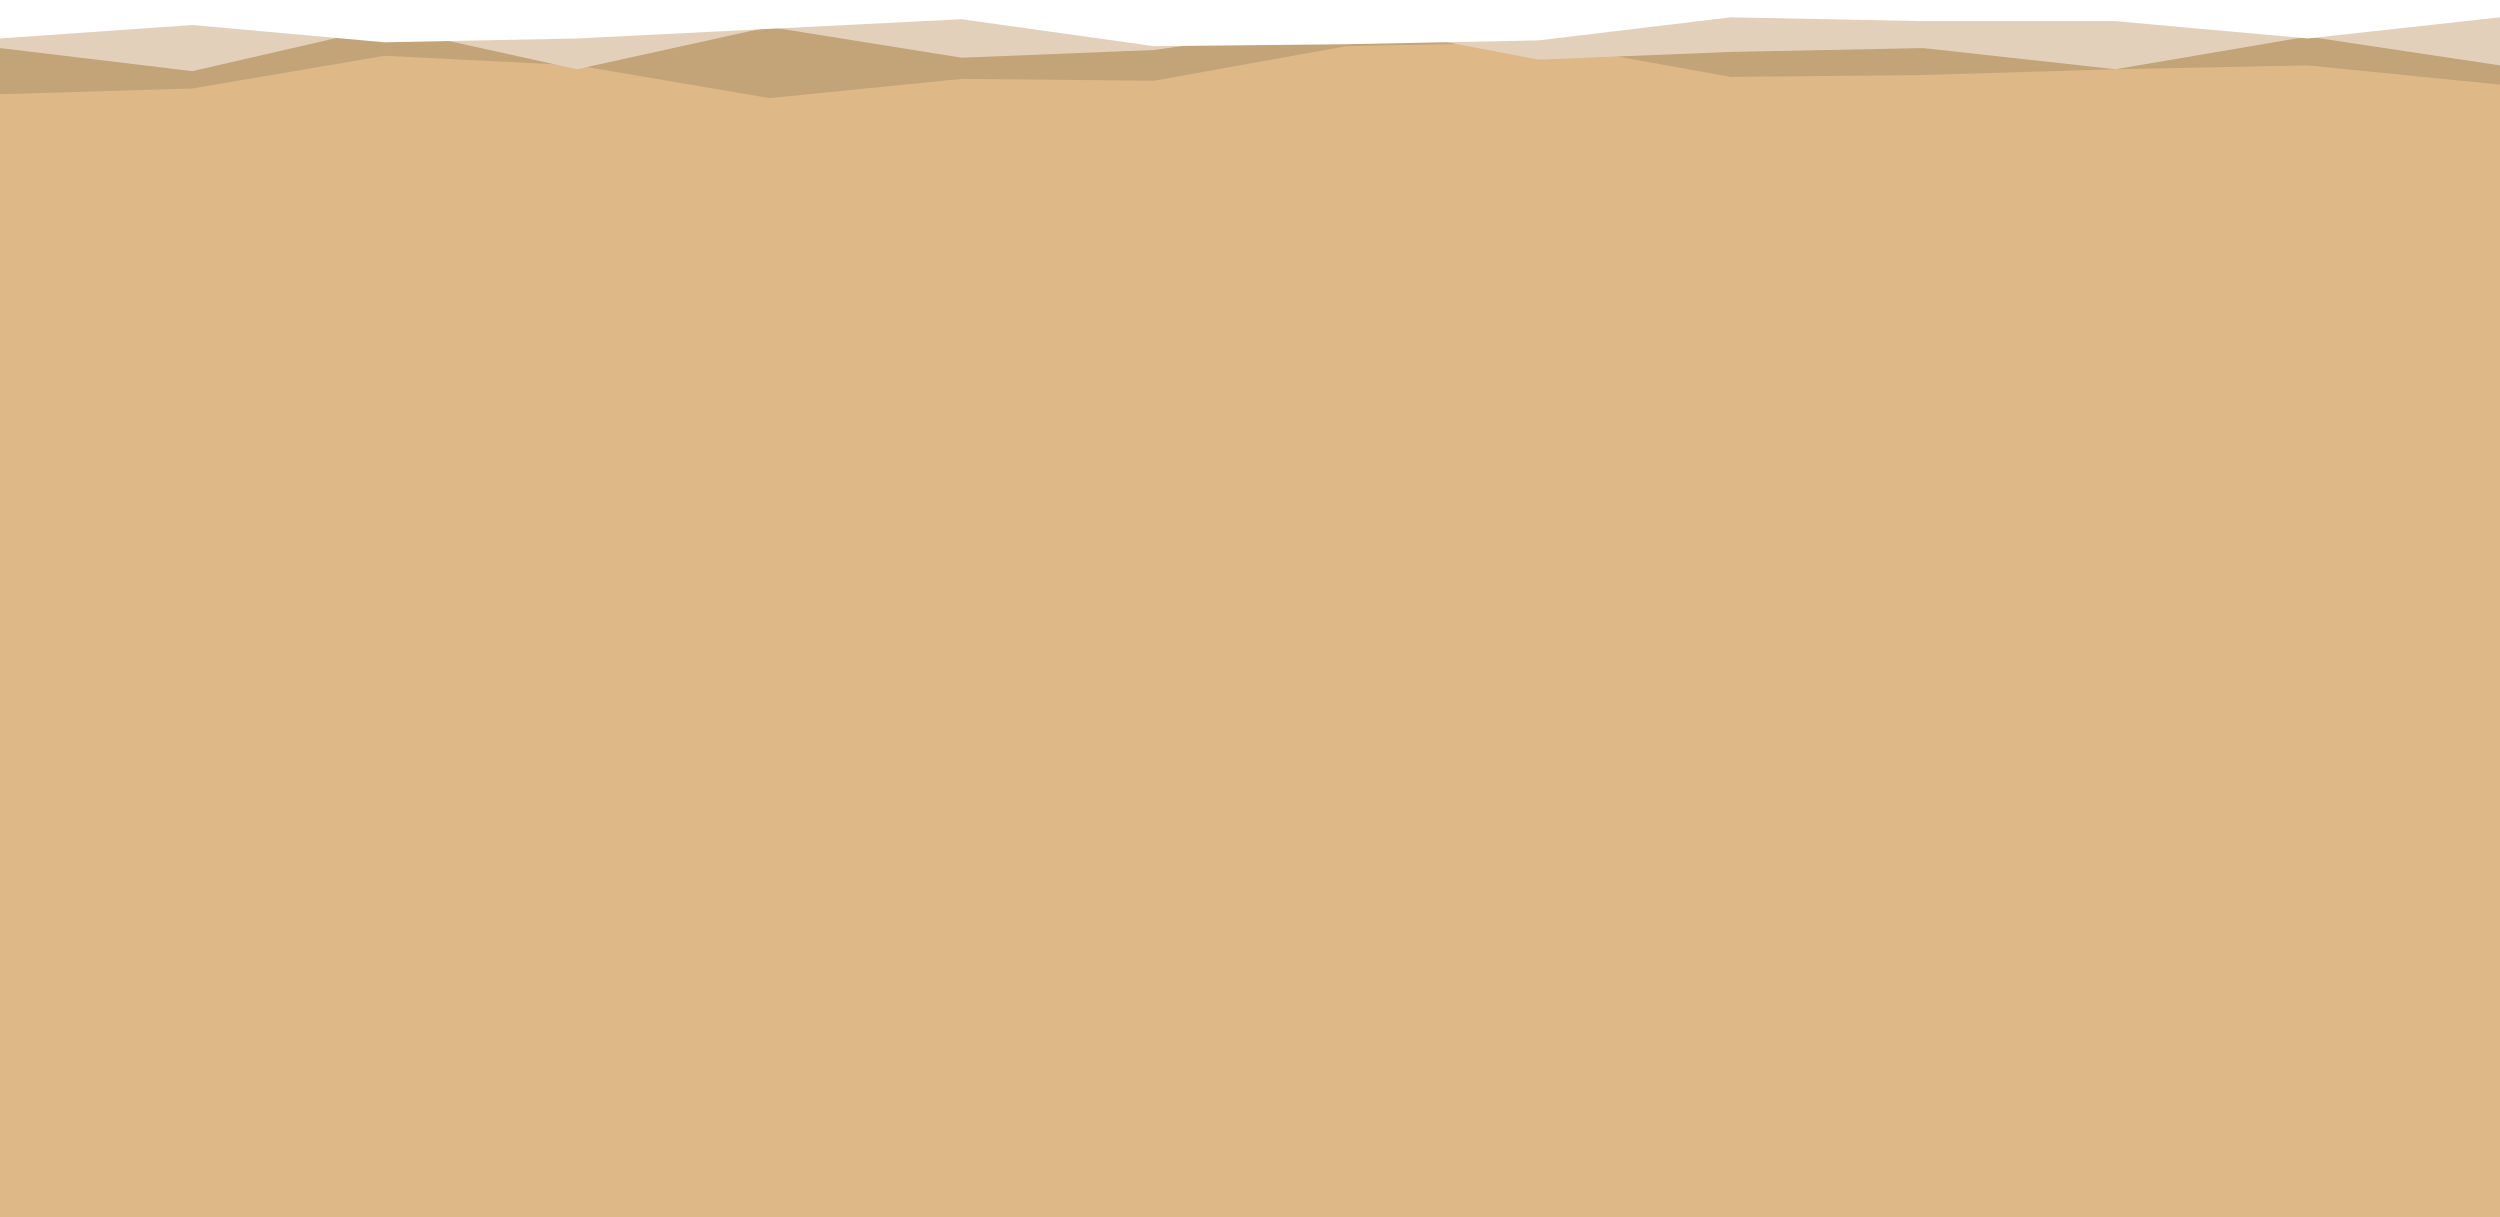 <svg id="visual" viewBox="0 0 1300 633" width="1300" height="633" xmlns="http://www.w3.org/2000/svg" xmlns:xlink="http://www.w3.org/1999/xlink" version="1.1"><rect x="0" y="0" width="1300" height="633" fill="#deb887"></rect><path d="M0 49L100 46L200 29L300 34L400 51L500 41L600 42L700 24L800 22L900 40L1000 39L1100 36L1200 34L1300 44L1300 0L1200 0L1100 0L1000 0L900 0L800 0L700 0L600 0L500 0L400 0L300 0L200 0L100 0L0 0Z" fill="#c3a378"></path><path d="M0 25L100 37L200 14L300 36L400 14L500 30L600 26L700 12L800 31L900 27L1000 25L1100 36L1200 19L1300 34L1300 0L1200 0L1100 0L1000 0L900 0L800 0L700 0L600 0L500 0L400 0L300 0L200 0L100 0L0 0Z" fill="#e3d0ba"></path><path d="M0 20L100 13L200 22L300 20L400 15L500 10L600 24L700 23L800 21L900 9L1000 11L1100 11L1200 20L1300 9L1300 0L1200 0L1100 0L1000 0L900 0L800 0L700 0L600 0L500 0L400 0L300 0L200 0L100 0L0 0Z" fill="#ffffff"></path></svg>